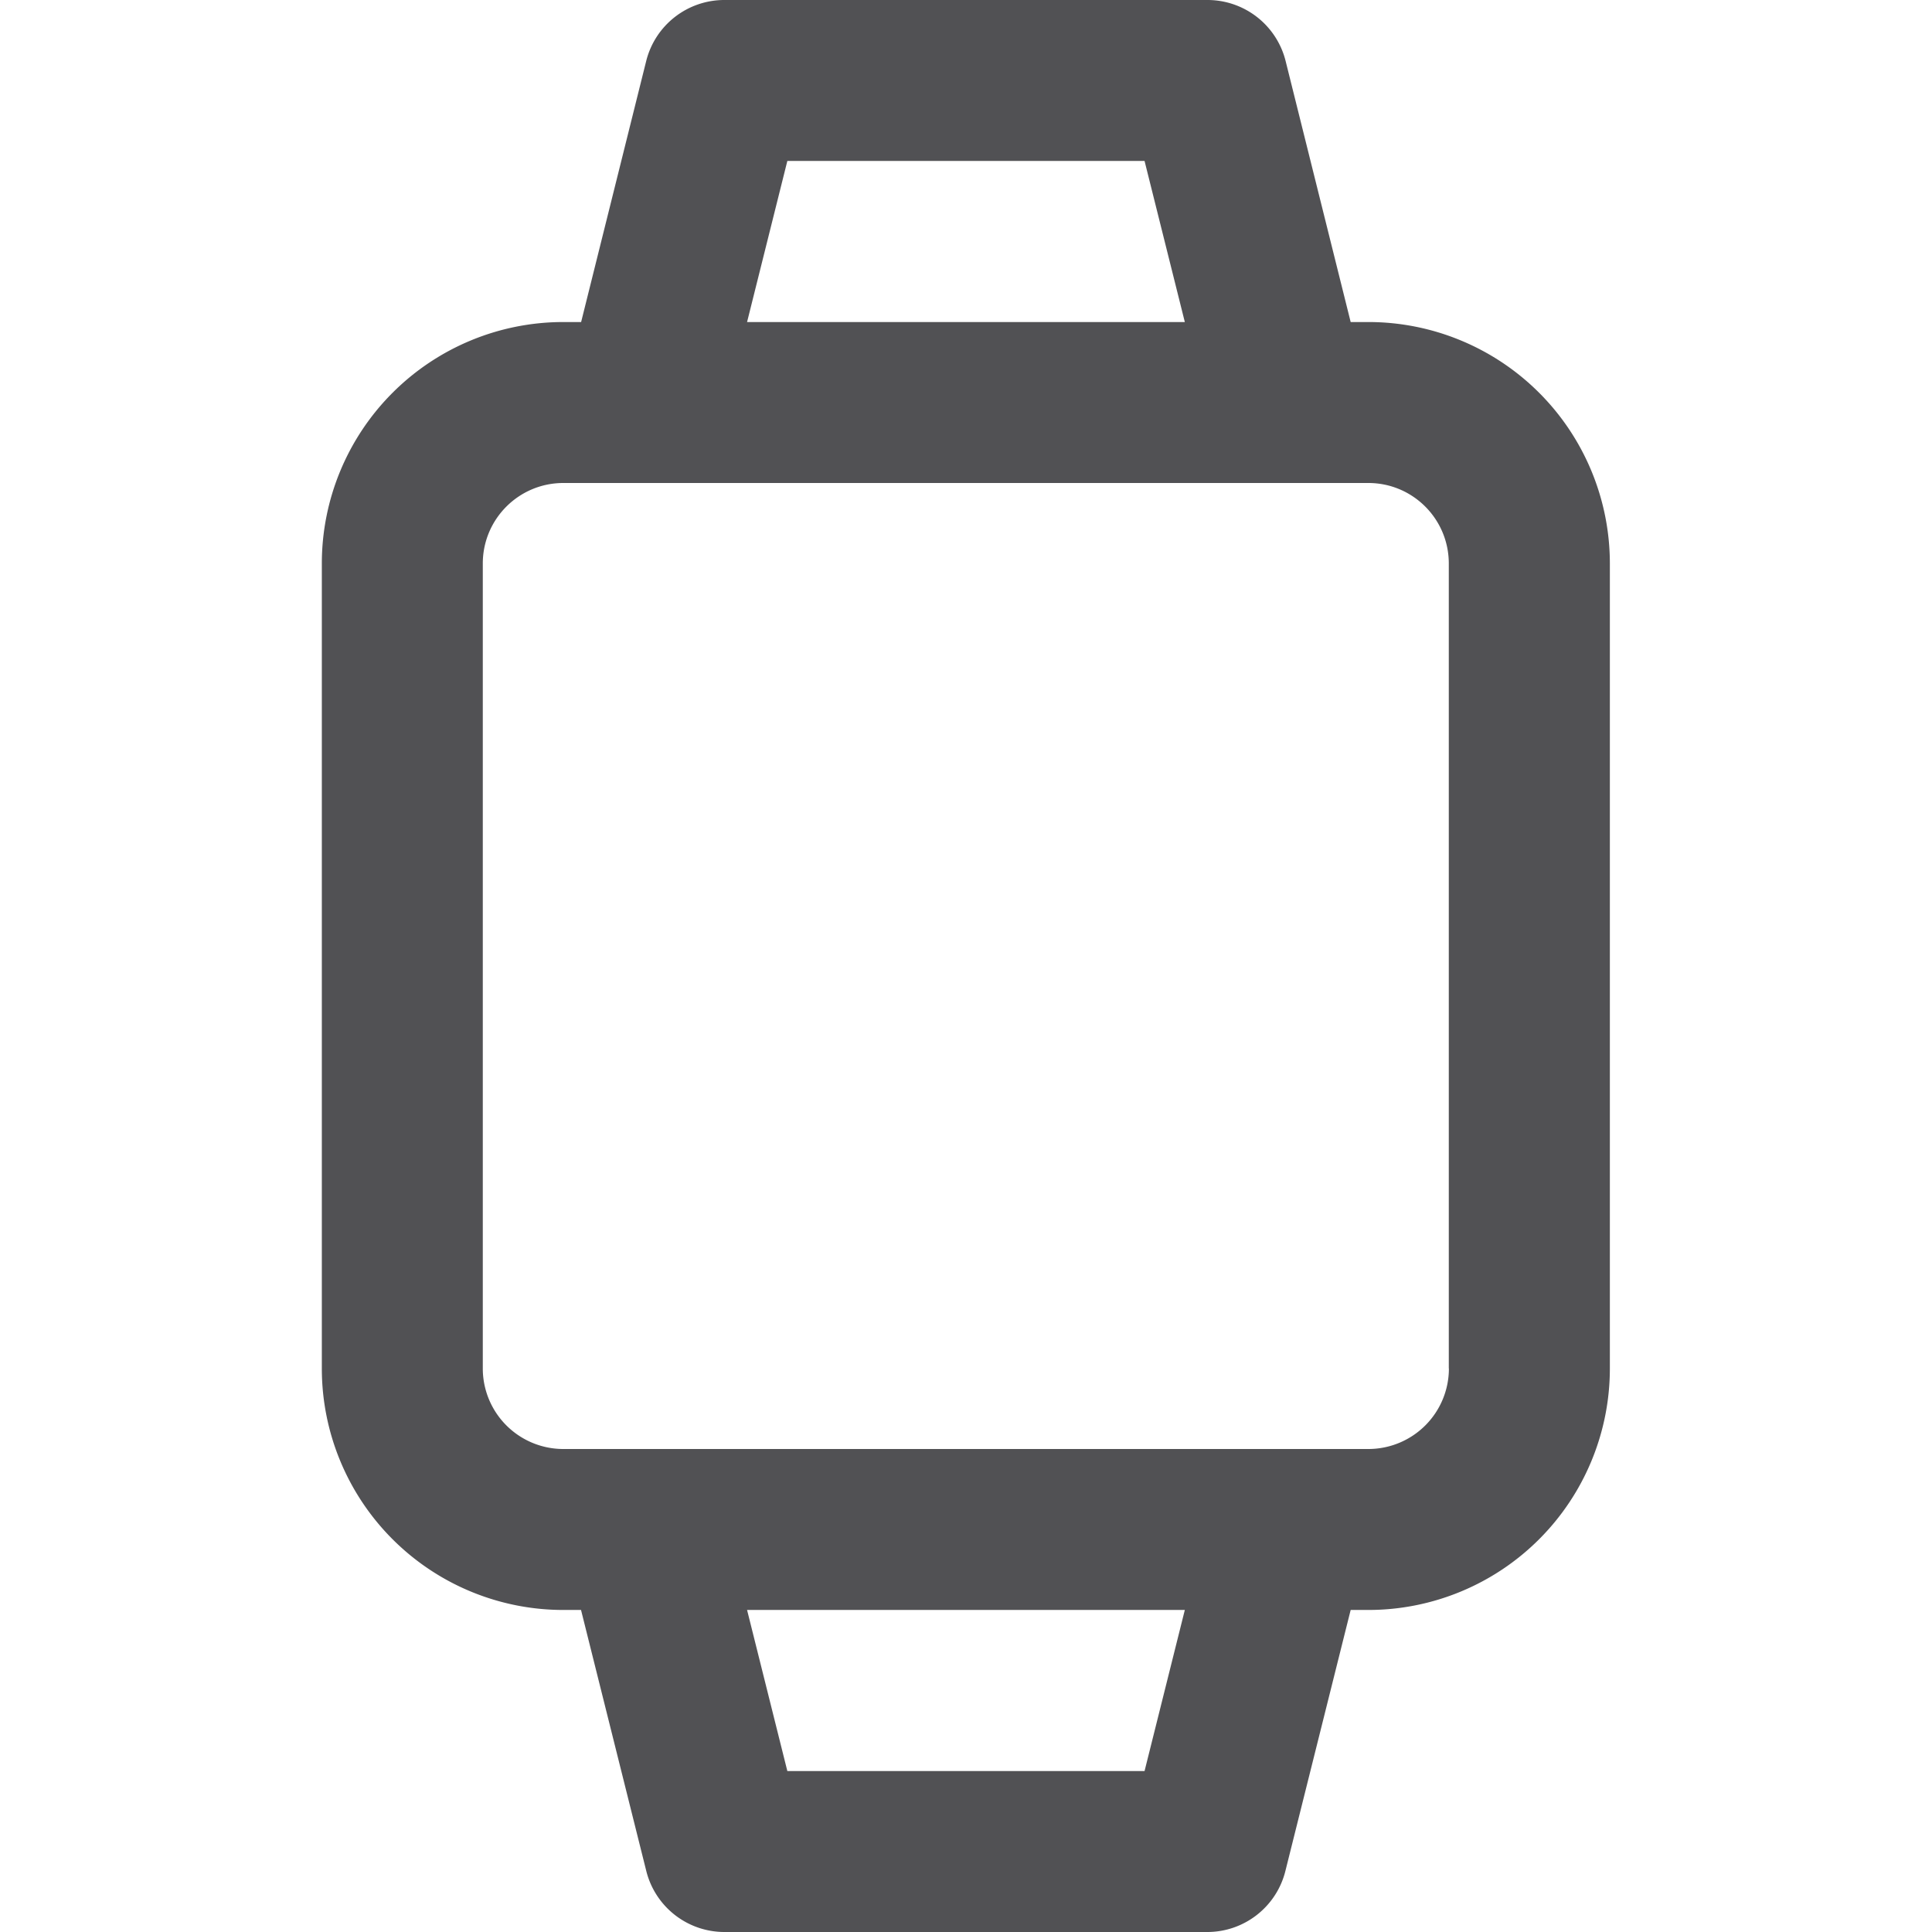 <svg width="19" height="19" fill="none" xmlns="http://www.w3.org/2000/svg"><path d="M13.458 3.167h-.175l-.64-2.568a.792.792 0 00-.77-.599h-4.75a.792.792 0 00-.768.6l-.64 2.567H5.54a2.375 2.375 0 00-2.375 2.375v7.916a2.375 2.375 0 002.375 2.375h.174l.642 2.568a.792.792 0 00.767.599h4.75c.363 0 .68-.247.768-.6l.642-2.567h.174a2.375 2.375 0 002.375-2.375V5.542a2.375 2.375 0 00-2.375-2.375zM7.743 1.583h3.513l.396 1.584H7.347l.396-1.584zm3.513 15.834H7.743l-.396-1.584h4.305l-.396 1.584zm2.993-3.959a.792.792 0 01-.791.792H5.54a.792.792 0 01-.792-.792V5.542c0-.438.355-.792.792-.792h7.917c.437 0 .791.354.791.792v7.916z" fill="#515154"/></svg>